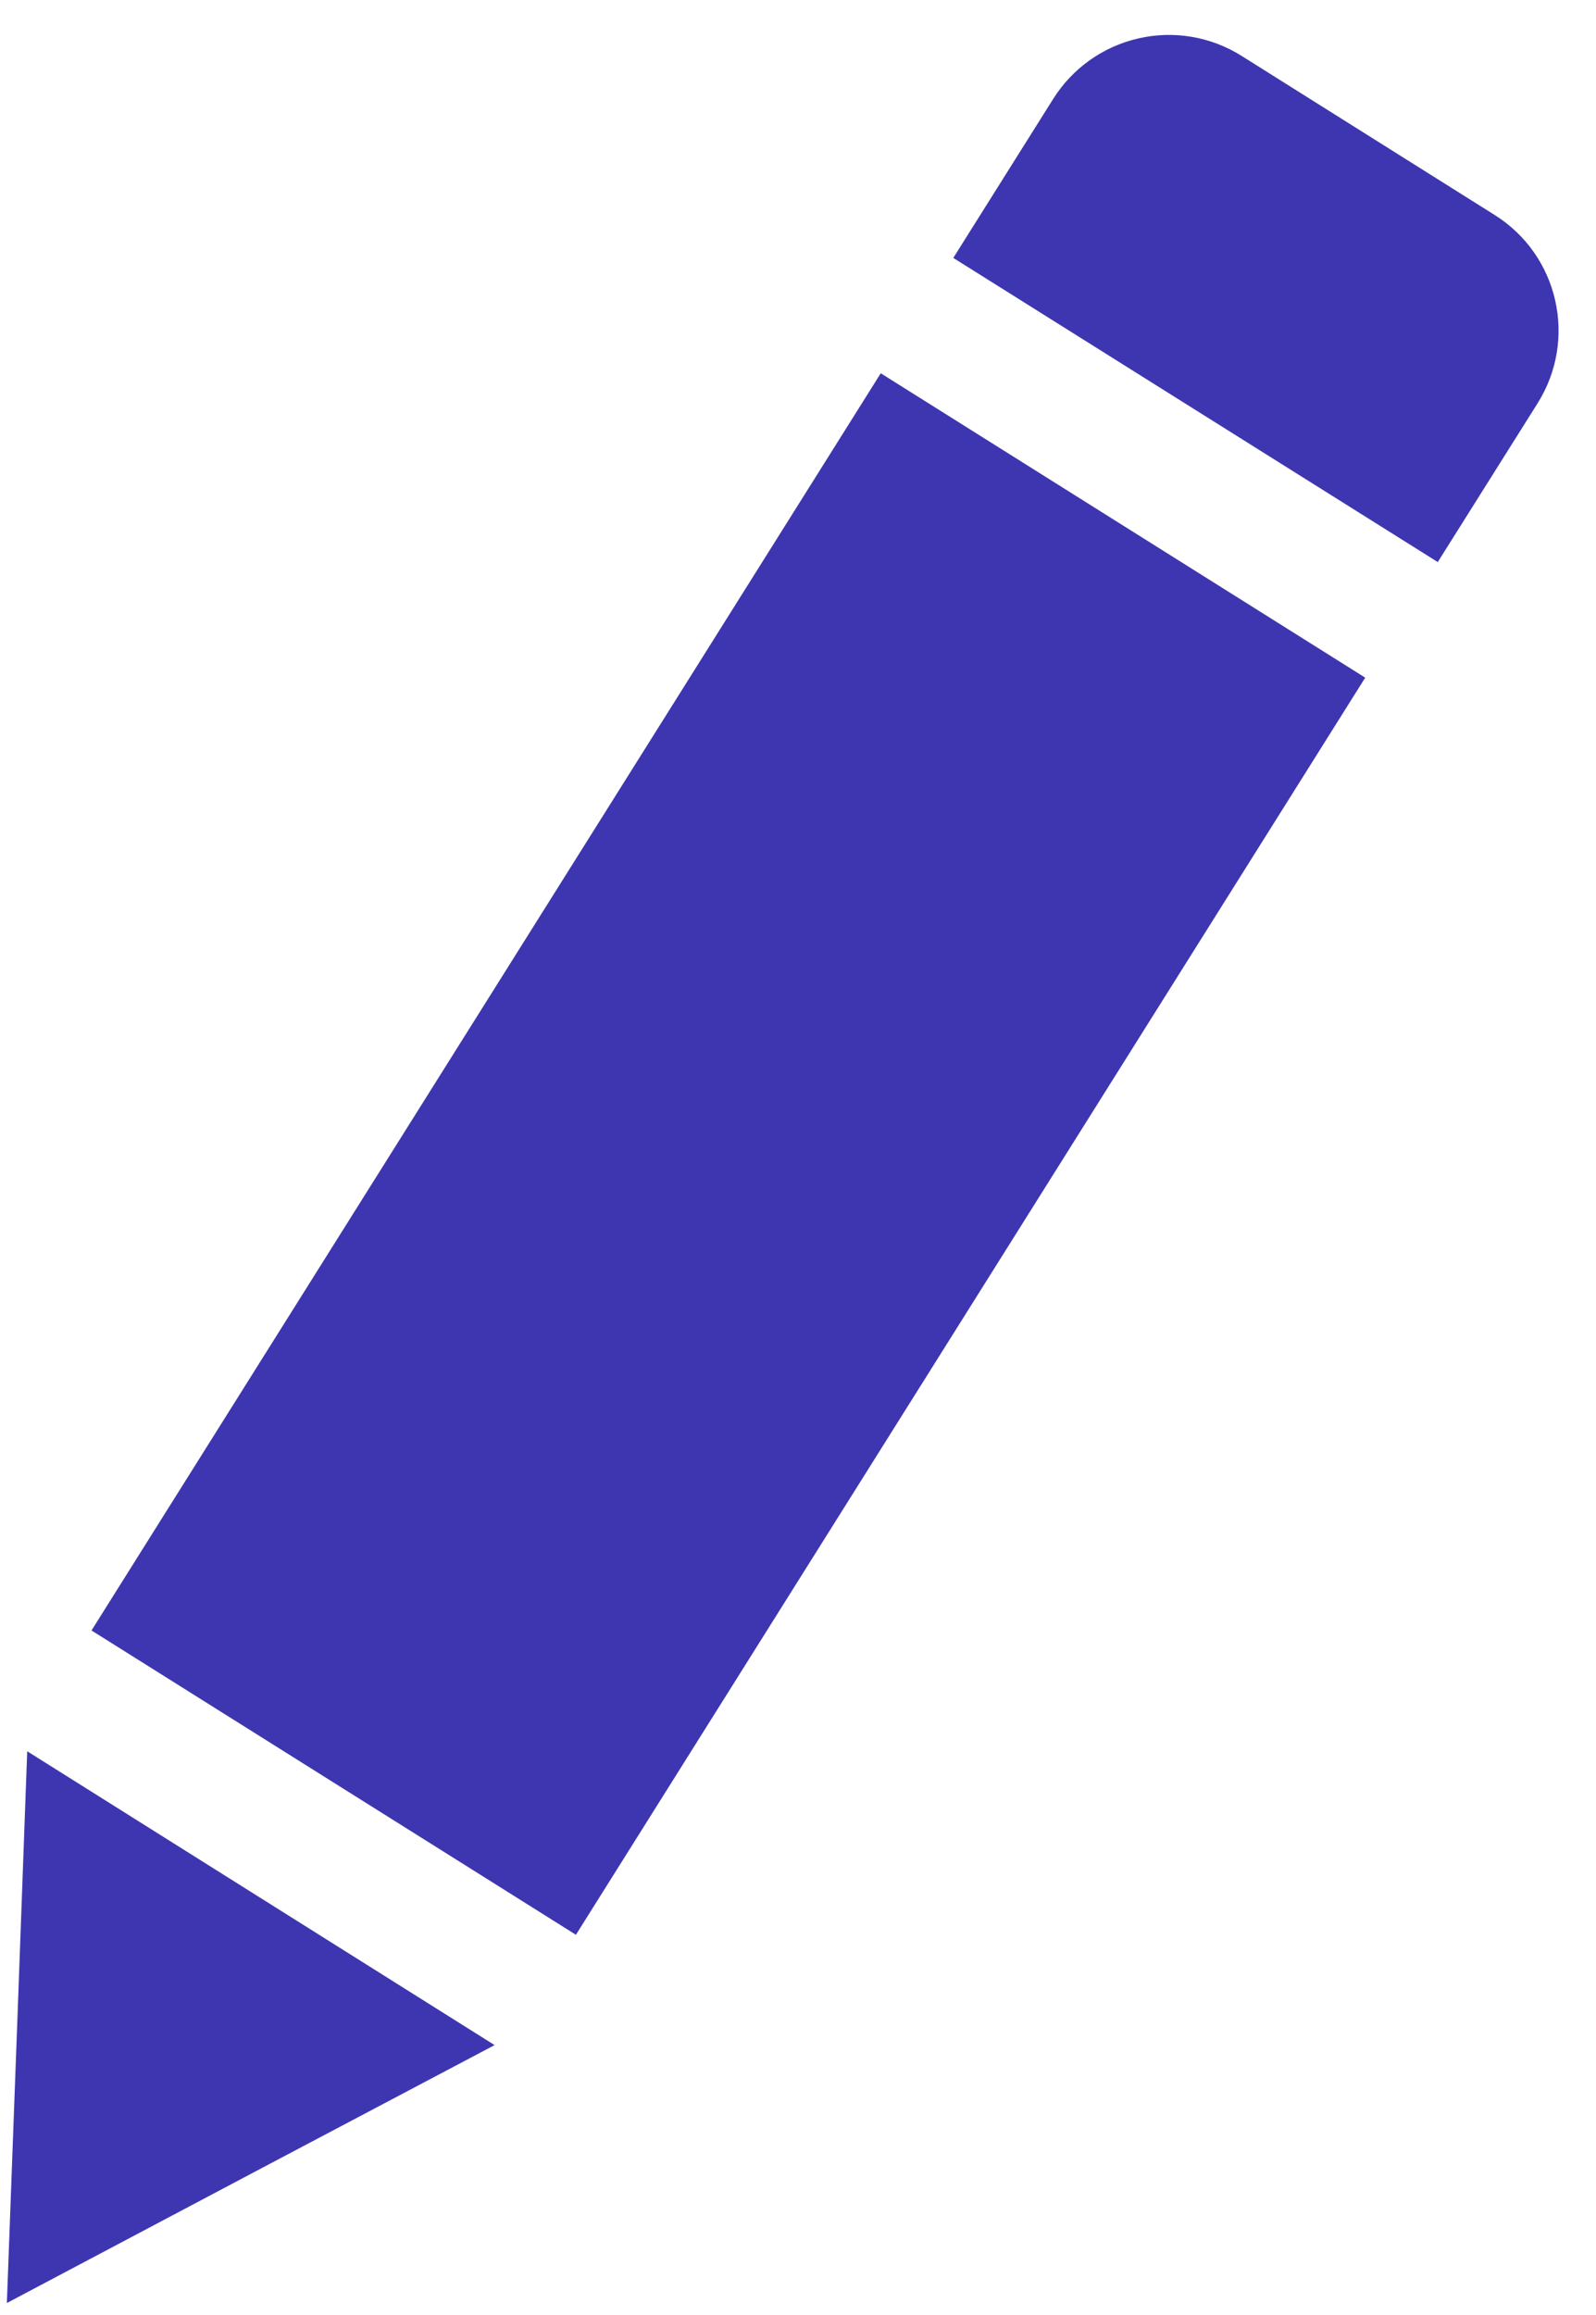 <svg width="20" height="29" viewBox="0 0 20 29" fill="none" xmlns="http://www.w3.org/2000/svg">
<path d="M18.73 2.693L15.557 0.699C15.173 0.458 14.708 0.379 14.266 0.481C13.823 0.582 13.439 0.855 13.198 1.239L11.946 3.231L18.017 7.041L19.268 5.052C19.771 4.251 19.531 3.196 18.73 2.693ZM1.147 20.425L7.217 24.237L17.108 8.489L11.037 4.676L1.146 20.426L1.147 20.425ZM0.219 25.268L0.086 28.85L3.255 27.173L6.198 25.619L0.341 21.938L0.219 25.268Z" fill="#3E36B0"/>
</svg>
